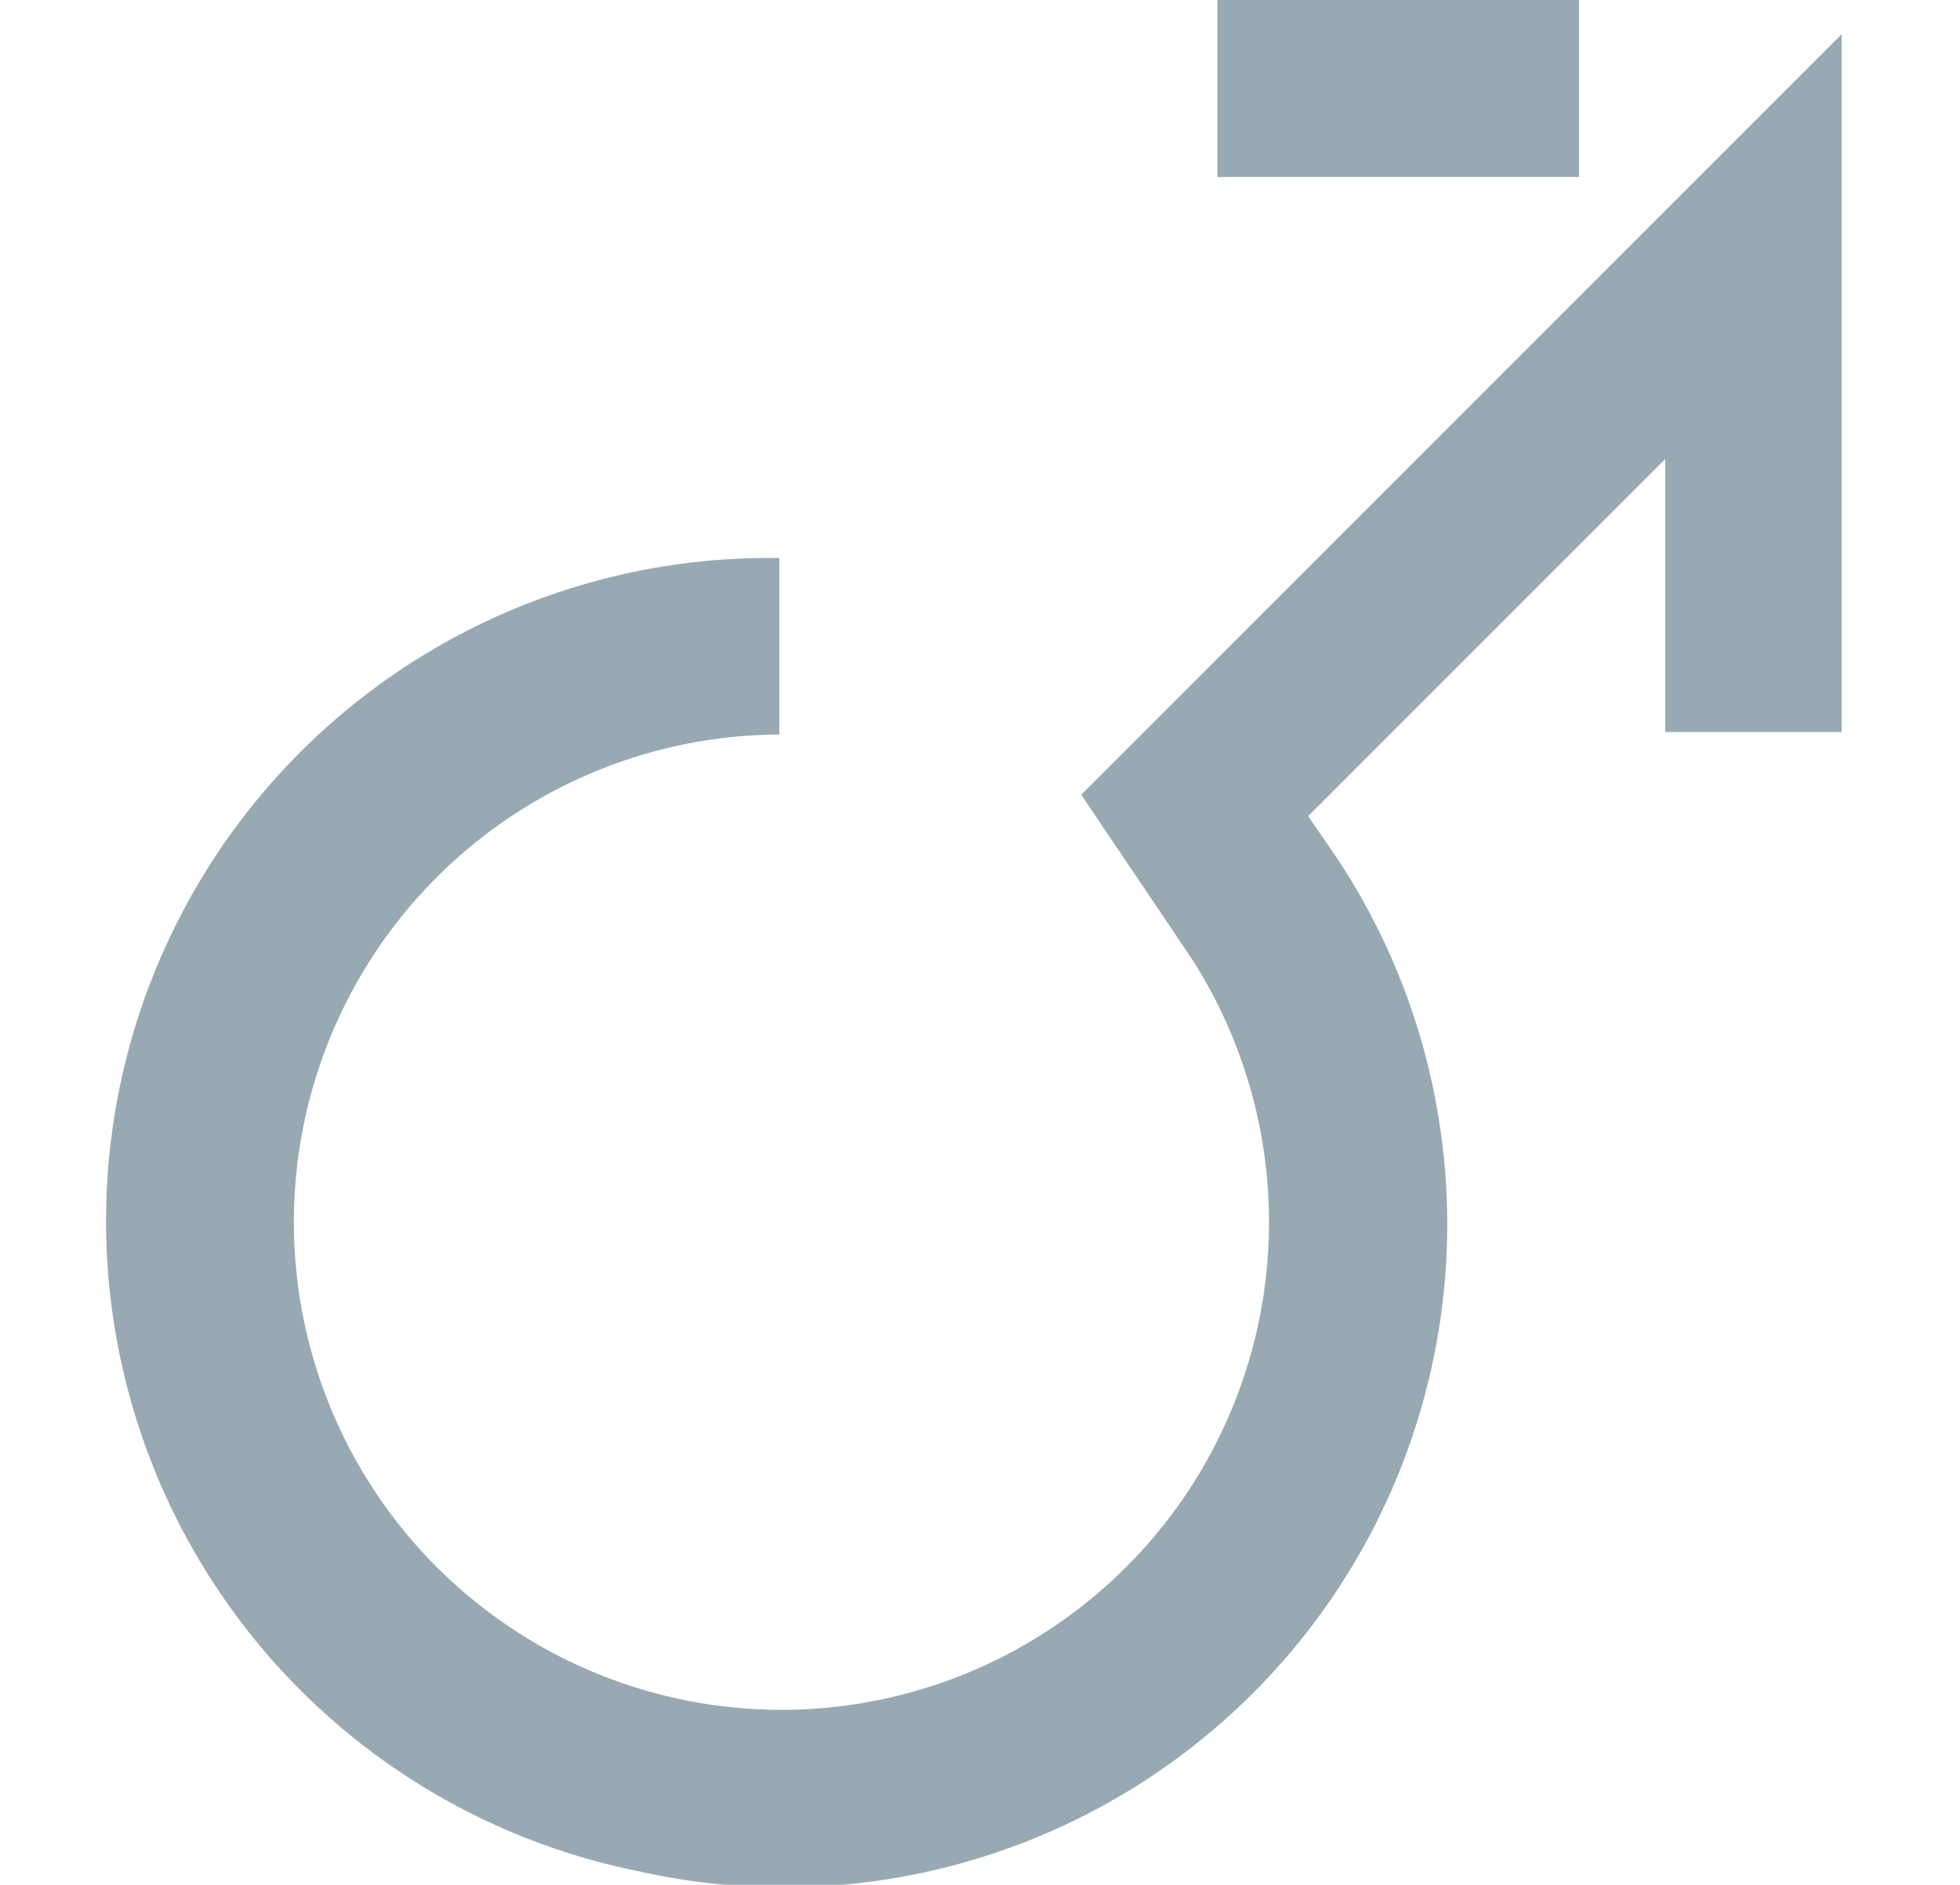 <svg xmlns="http://www.w3.org/2000/svg" viewBox="0 0 38.43 36.95"><defs><style>.cls-1{fill:none;}.cls-2{fill:#99a9b3;}</style></defs><g id="Layer_2" data-name="Layer 2"><rect class="cls-1" x="0.03" width="38.4" height="36.95"/><rect class="cls-2" x="23.87" width="7.09" height="3.47"/><path class="cls-2" d="M15.35,37a12.71,12.71,0,0,1-2.8-.31,13,13,0,0,1,2.73-25.75v3.46a9.56,9.56,0,1,0,8.09,4.4L21.2,15.58,36.11.67V14.35H32.65V9l-7,7,.57.83A13,13,0,0,1,15.35,37Z"/><rect class="cls-1" width="38.4" height="36.95"/></g></svg>
